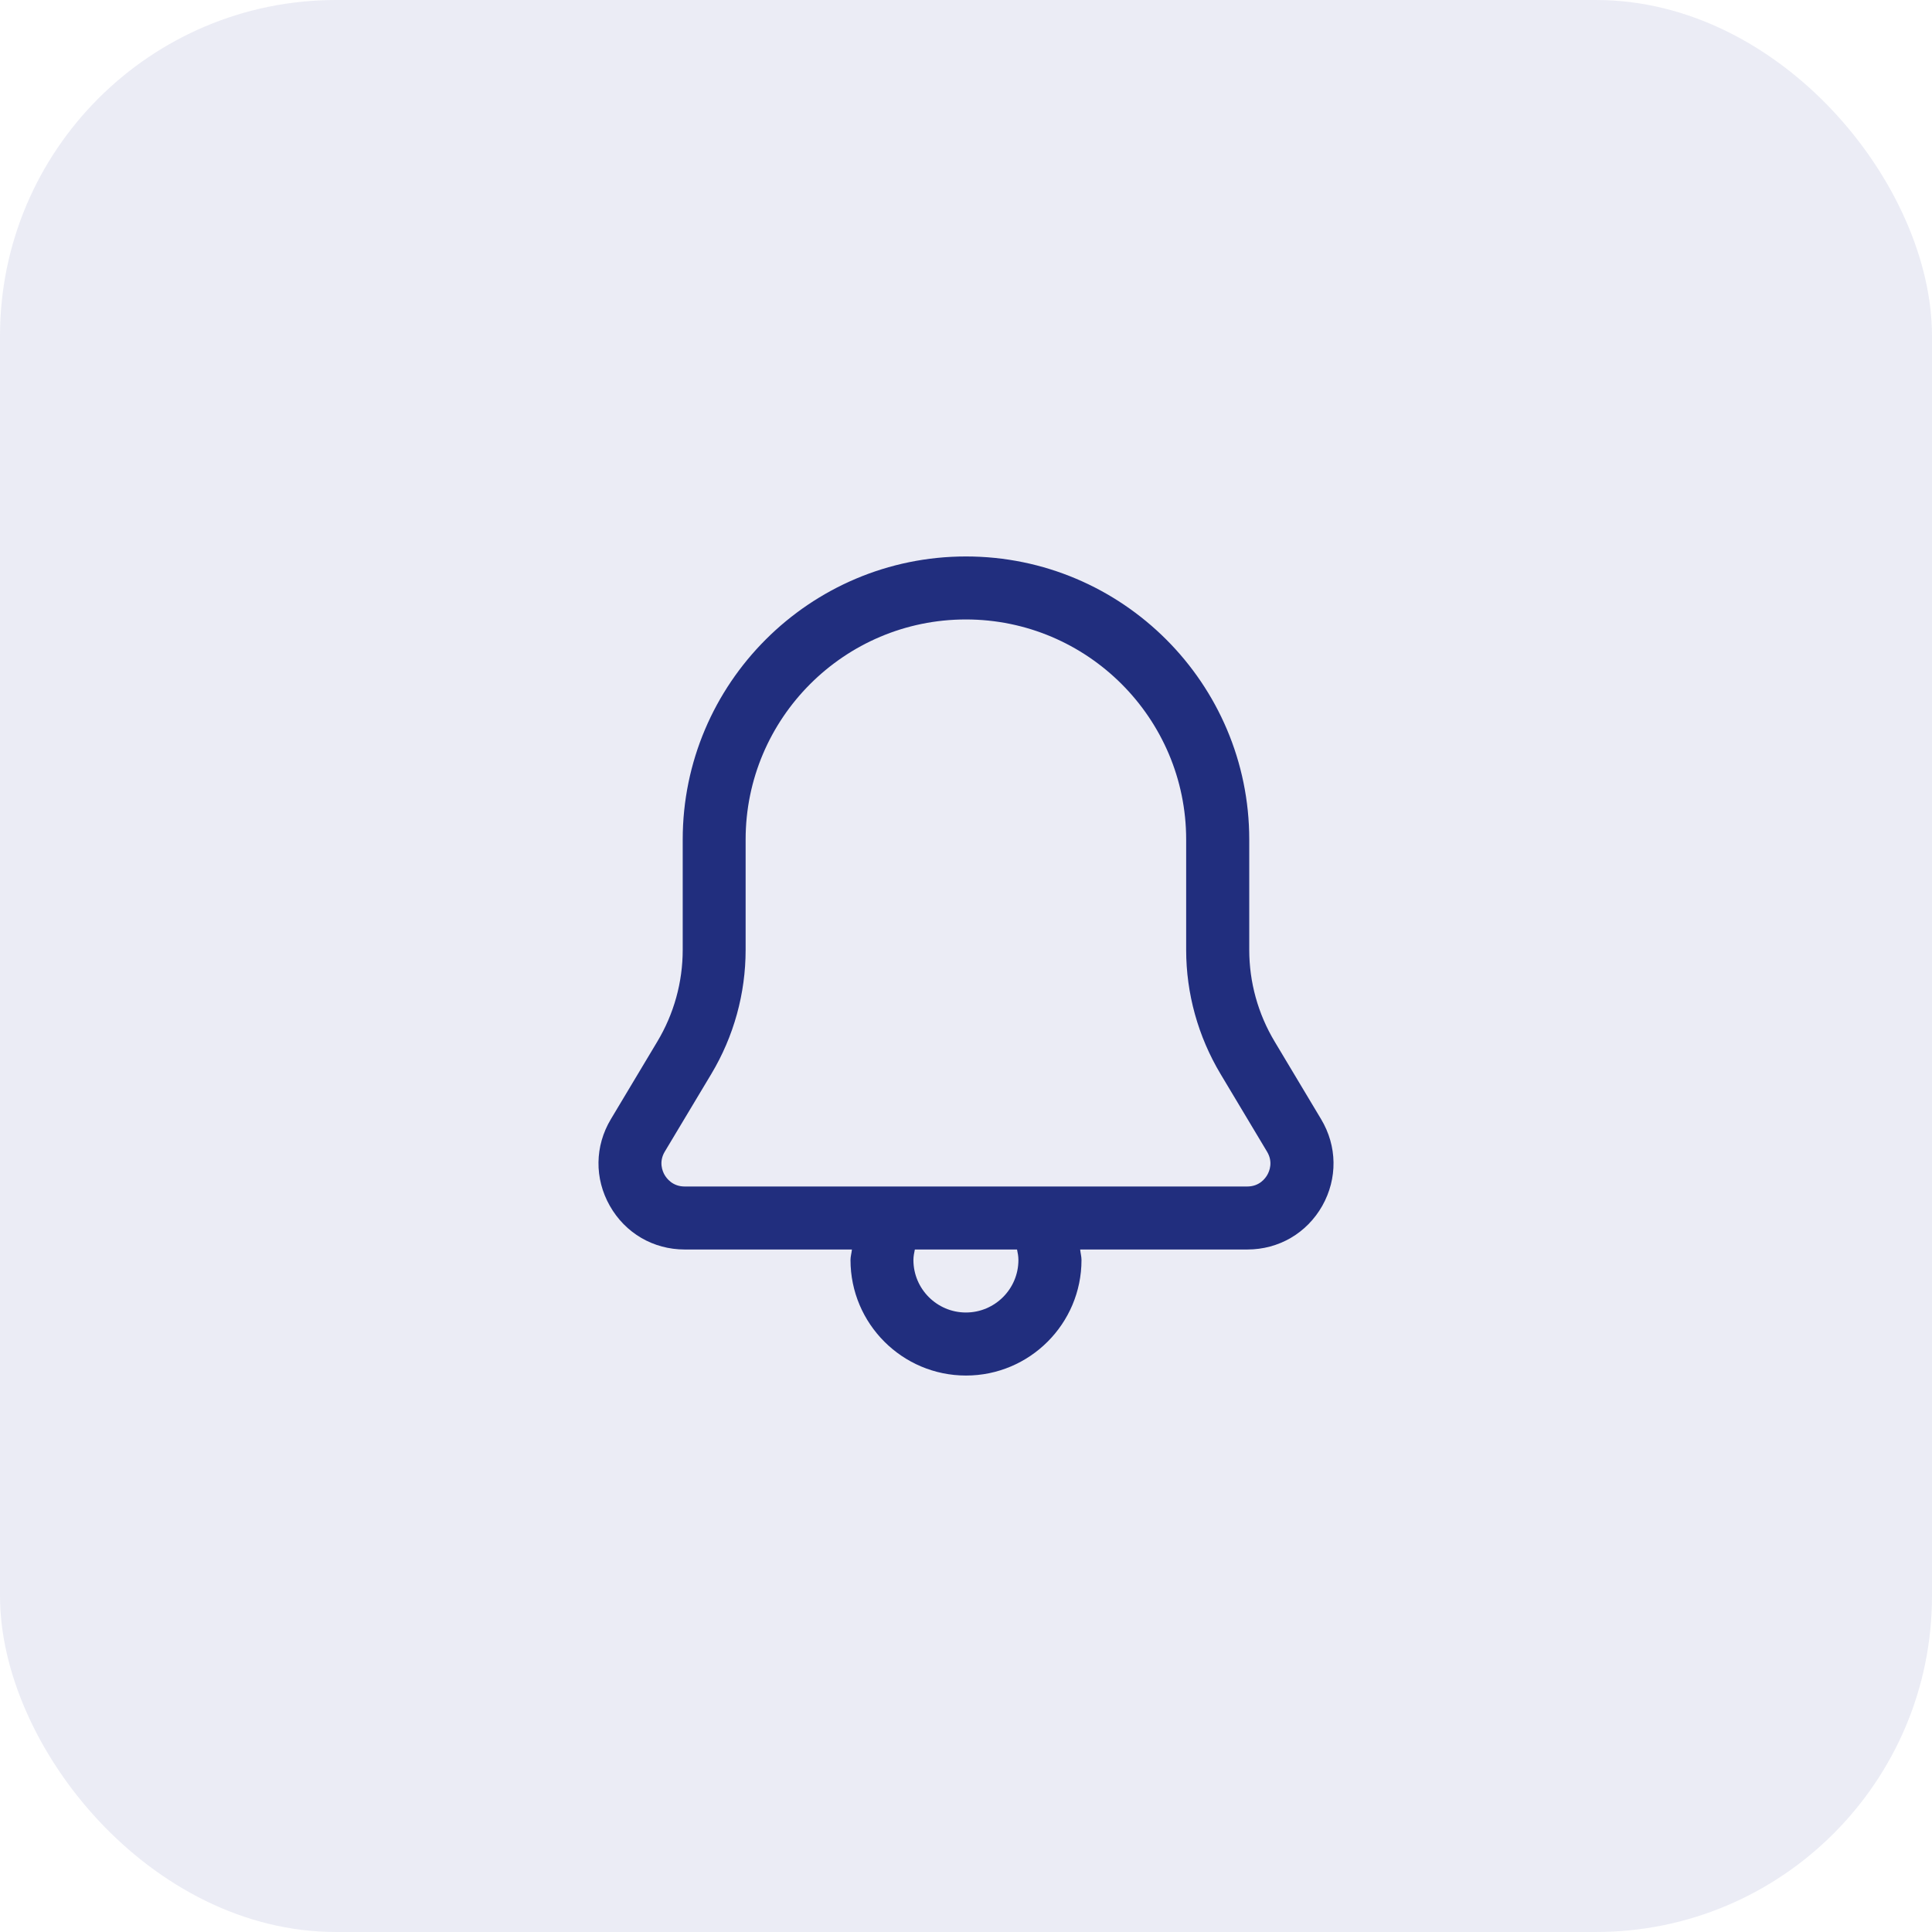 <svg width="46" height="46" viewBox="0 0 46 46" fill="none" xmlns="http://www.w3.org/2000/svg">
<rect width="46" height="46" rx="8" fill="#0A117F" fill-opacity="0.08"/>
<path d="M31.454 26.646L30.349 24.8C29.953 24.14 29.744 23.386 29.744 22.616V19.989C29.744 16.273 26.719 13.249 23 13.249C19.281 13.249 16.255 16.273 16.255 19.989V22.616C16.255 23.386 16.046 24.14 15.65 24.8L14.545 26.646C14.16 27.288 14.151 28.059 14.519 28.709C14.888 29.361 15.555 29.75 16.303 29.75H20.284C20.276 29.834 20.25 29.916 20.25 30C20.25 31.517 21.483 32.751 23 32.751C24.517 32.751 25.75 31.517 25.75 30C25.75 29.916 25.726 29.834 25.718 29.75H29.698C30.447 29.75 31.114 29.361 31.483 28.71C31.849 28.059 31.84 27.288 31.454 26.646ZM24.248 30C24.248 30.689 23.688 31.25 22.998 31.25C22.309 31.25 21.748 30.689 21.748 30C21.748 29.916 21.765 29.832 21.782 29.75H24.215C24.233 29.832 24.248 29.916 24.248 30ZM30.175 27.971C30.128 28.055 29.987 28.25 29.696 28.25H16.302C16.012 28.25 15.87 28.055 15.822 27.971C15.774 27.887 15.68 27.666 15.829 27.418L16.935 25.572C17.471 24.678 17.753 23.657 17.753 22.616V19.989C17.753 17.101 20.105 14.749 22.997 14.749C25.89 14.749 28.242 17.101 28.242 19.989V22.616C28.242 23.657 28.526 24.678 29.061 25.572L30.166 27.418C30.317 27.666 30.223 27.887 30.175 27.971Z" fill="#212E7E"/>
</svg>
